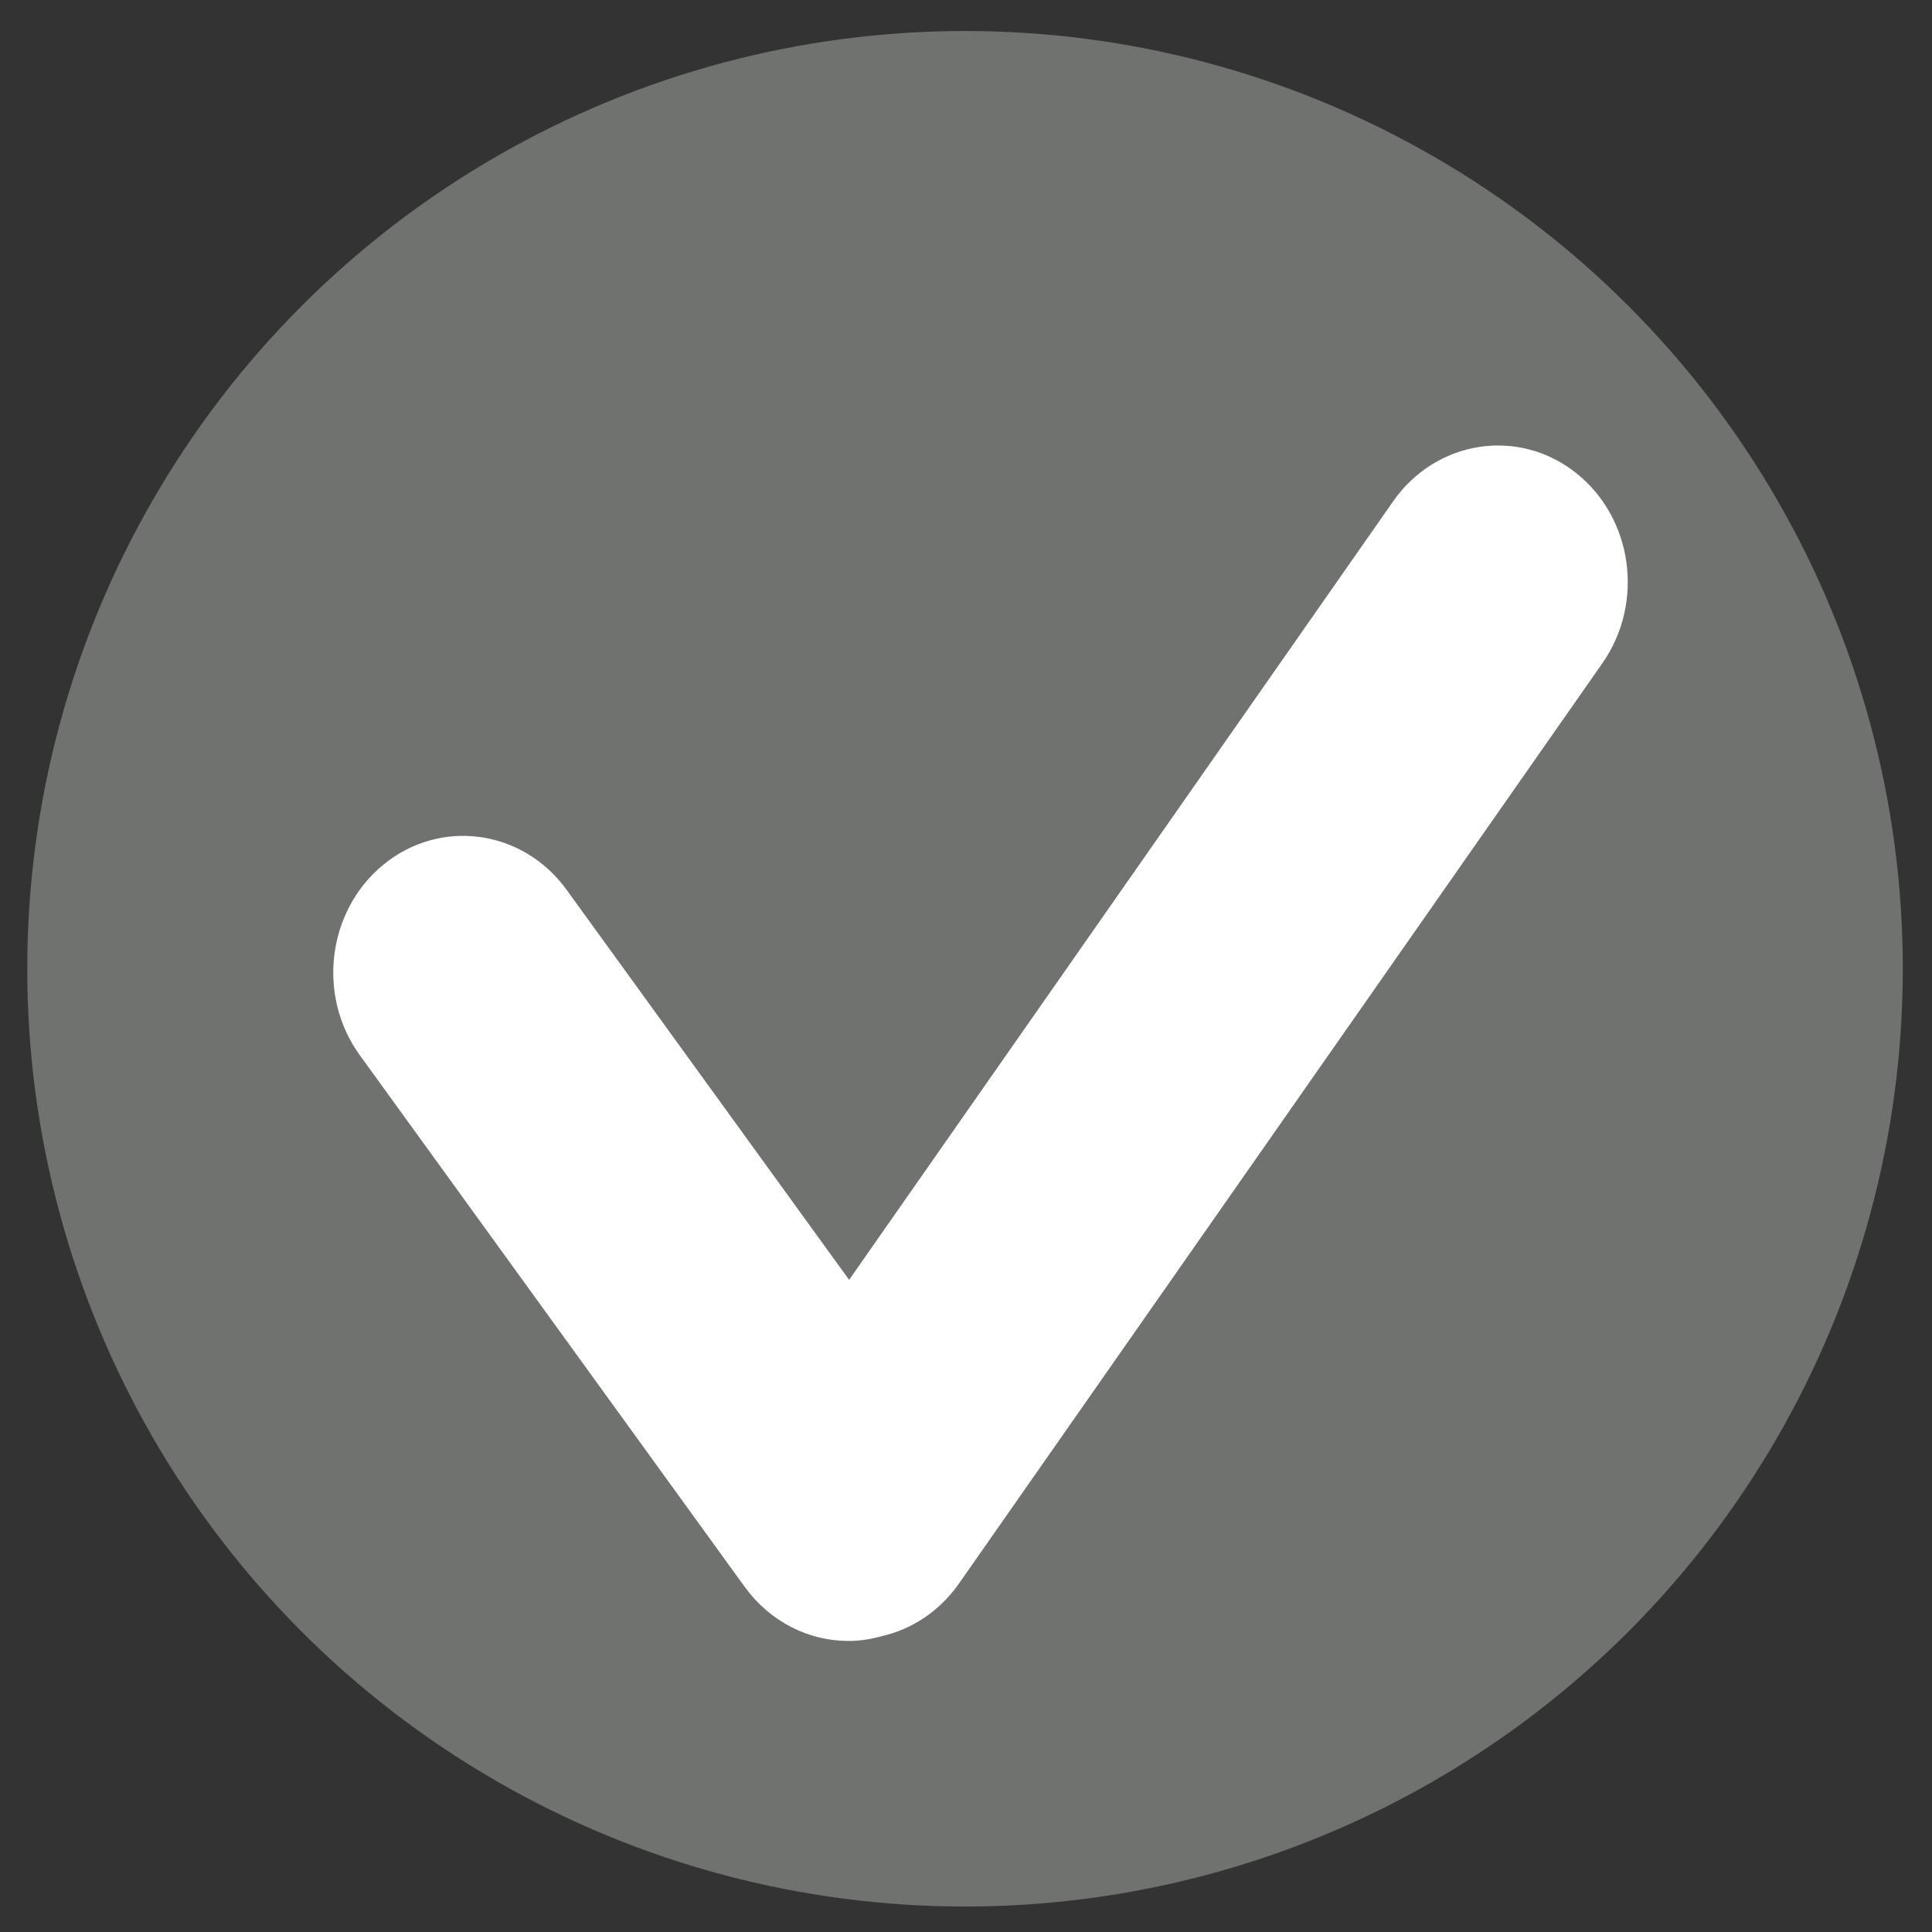 <?xml version="1.0" encoding="utf-8"?>
<!-- Generator: Adobe Illustrator 14.0.0, SVG Export Plug-In . SVG Version: 6.00 Build 43363)  -->
<!DOCTYPE svg PUBLIC "-//W3C//DTD SVG 1.1//EN" "http://www.w3.org/Graphics/SVG/1.1/DTD/svg11.dtd">
<svg version="1.1" id="Calque_1" xmlns="http://www.w3.org/2000/svg" xmlns:xlink="http://www.w3.org/1999/xlink" x="0px" y="0px"
	 width="70.871px" height="70.871px" viewBox="0 0 70.871 70.871" enable-background="new 0 0 70.871 70.871" xml:space="preserve">
<rect x="0" y="0" width="70.871" height="70.871" fill="#333333" stroke="none"/>
<circle fill="#6F726E" cx="35.4" cy="35.537" r="34.4"/>
<path fill="#FFFFFF" stroke="#FFFFFF" stroke-width="2" d="M57.2,18.139c-1.663-1.327-4.023-0.958-5.269,0.814l-20.768,29.72
	l-11.19-15.448c-1.271-1.754-3.637-2.082-5.28-0.729c-1.651,1.358-1.954,3.88-0.682,5.628l14.123,19.508
	c0.745,1.019,1.858,1.563,2.988,1.563c0.33,0,0.67-0.055,1-0.151c0.863-0.196,1.656-0.709,2.231-1.521l23.607-33.767
	C59.206,21.977,58.867,19.467,57.2,18.139z"/>
</svg>

